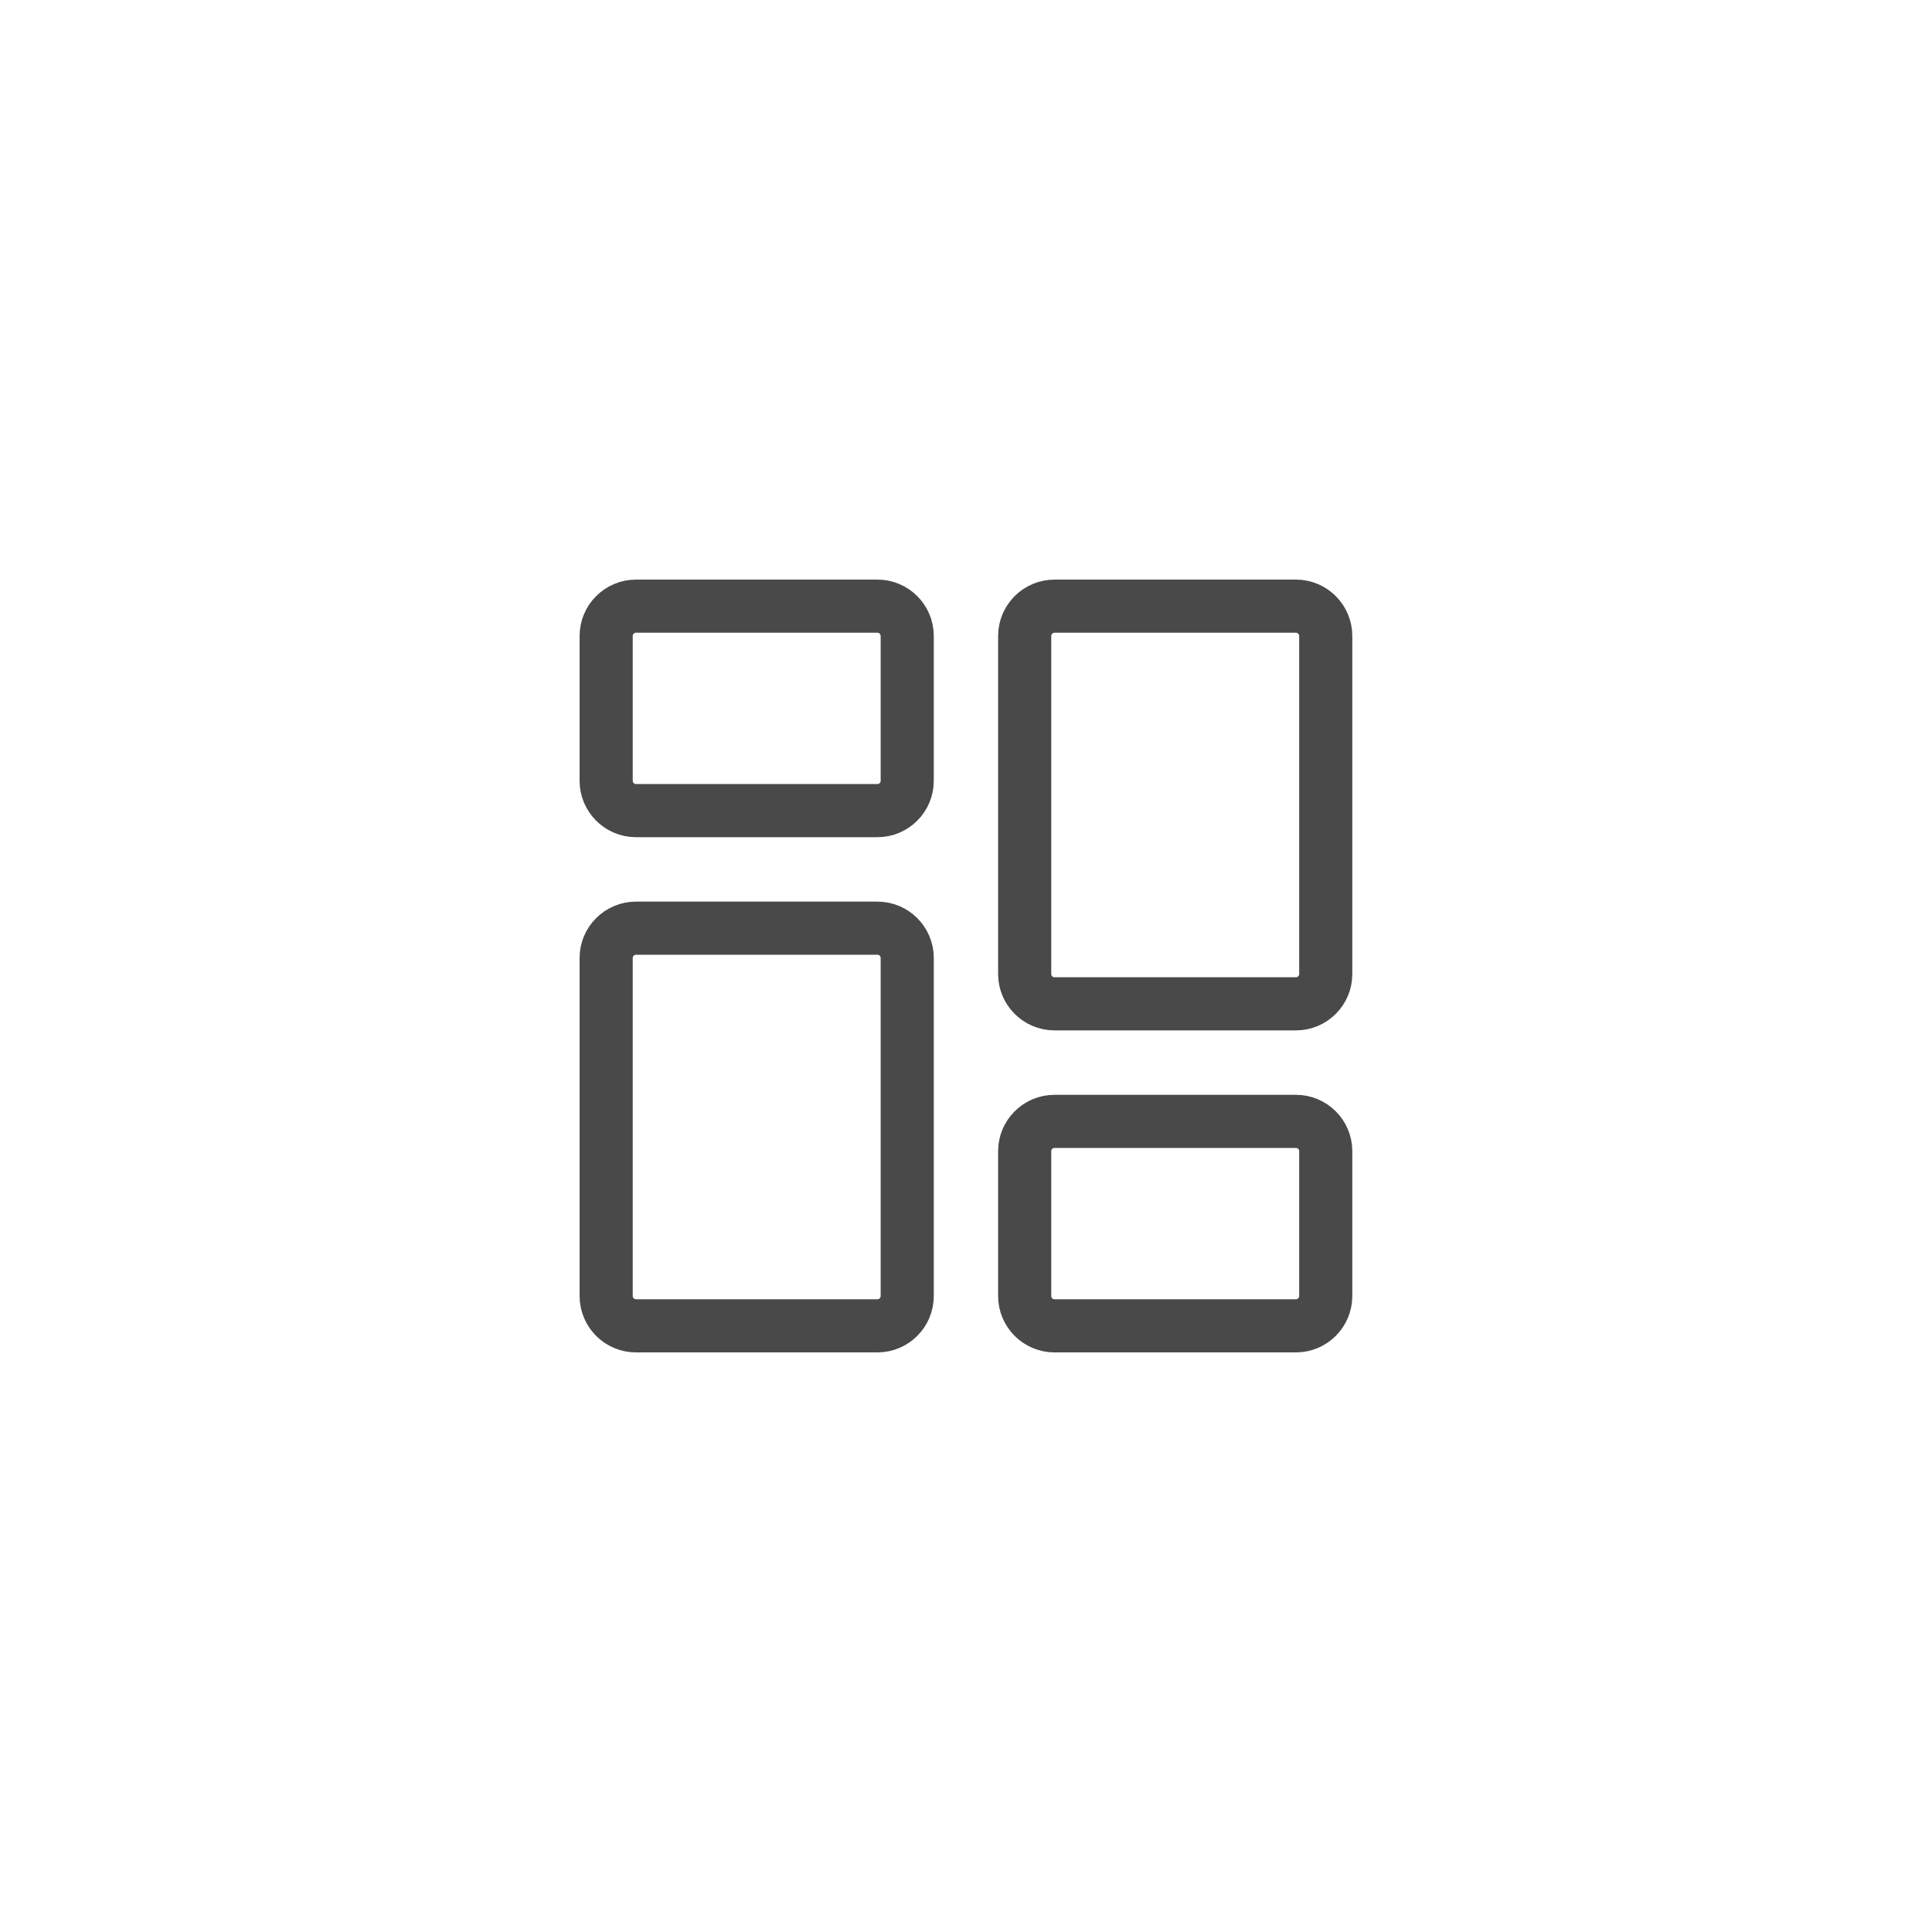 <svg width="40" height="40" viewBox="0 0 40 40" fill="none" xmlns="http://www.w3.org/2000/svg">
<path d="M13.167 12.55H18.167C18.506 12.55 18.783 12.827 18.783 13.167V16.167C18.783 16.506 18.506 16.783 18.167 16.783H13.167C12.827 16.783 12.55 16.506 12.55 16.167V13.167C12.55 12.827 12.827 12.55 13.167 12.55Z" stroke="#494949" stroke-width="1.1"/>
<path d="M13.167 19.217H18.167C18.506 19.217 18.783 19.494 18.783 19.833V26.833C18.783 27.173 18.506 27.45 18.167 27.45H13.167C12.827 27.45 12.55 27.173 12.55 26.833V19.833C12.55 19.494 12.827 19.217 13.167 19.217Z" stroke="#494949" stroke-width="1.1"/>
<path d="M21.832 23.217H26.832C27.171 23.217 27.448 23.494 27.448 23.833V26.833C27.448 27.173 27.171 27.45 26.832 27.45H21.832C21.492 27.45 21.215 27.173 21.215 26.833V23.833C21.215 23.494 21.492 23.217 21.832 23.217Z" stroke="#494949" stroke-width="1.1"/>
<path d="M21.832 12.55H26.832C27.171 12.55 27.448 12.827 27.448 13.167V20.167C27.448 20.506 27.171 20.783 26.832 20.783H21.832C21.492 20.783 21.215 20.506 21.215 20.167V13.167C21.215 12.827 21.492 12.55 21.832 12.55Z" stroke="#494949" stroke-width="1.1"/>
</svg>
